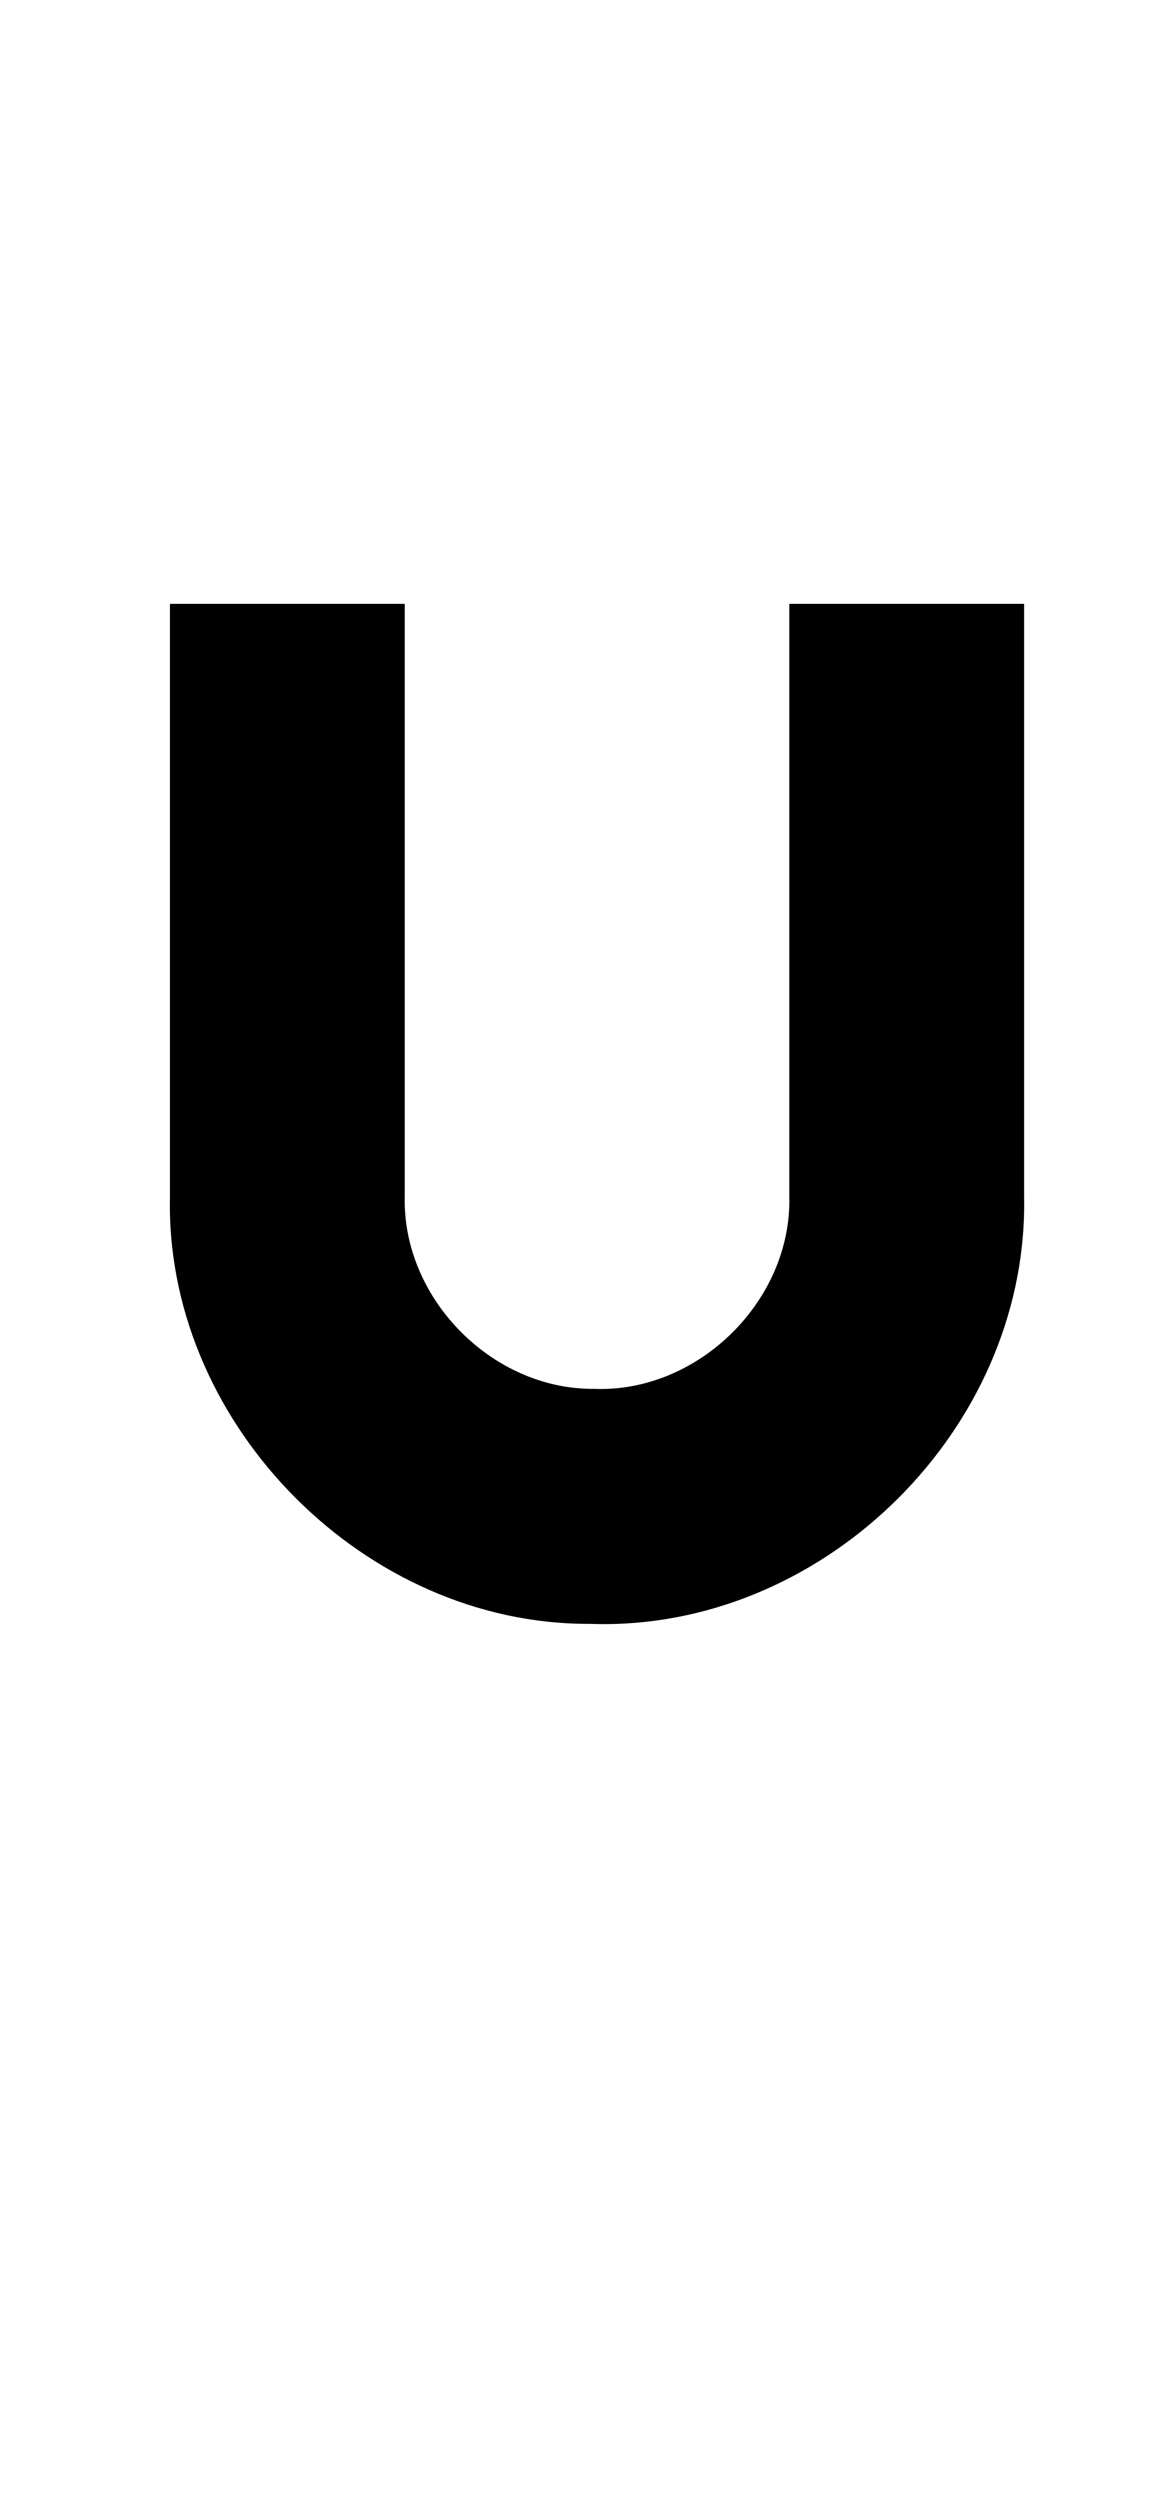 <?xml version="1.0" standalone="no"?>
<!DOCTYPE svg PUBLIC "-//W3C//DTD SVG 1.1//EN" "http://www.w3.org/Graphics/SVG/1.1/DTD/svg11.dtd" >
<svg xmlns="http://www.w3.org/2000/svg" xmlns:xlink="http://www.w3.org/1999/xlink" version="1.1" viewBox="-10 0 466 1000">
   <path fill="currentColor"
d="M152.039 241.551v237.121c-0.013 0.539 -0.02 1.078 -0.02 1.616c0 39.898 35.245 75.276 75.232 75.276c0.165 0 0.329 -0.001 0.494 -0.002c0.918 0.037 1.833 0.056 2.747 0.056
c39.994 0 75.522 -35.227 75.522 -75.338c0 -0.535 -0.007 -1.071 -0.02 -1.608v-237.121h94v237.121c0.02 1.001 0.029 2.001 0.029 2.999c0 89.957 -78.581 167.999 -168.303 167.999
c-1.885 0 -3.774 -0.034 -5.668 -0.104c-0.22 0.001 -0.44 0.001 -0.66 0.001c-89.107 0 -167.394 -78.59 -167.394 -167.494c0 -1.133 0.013 -2.266 0.038 -3.401v-237.121h94z" />
</svg>
